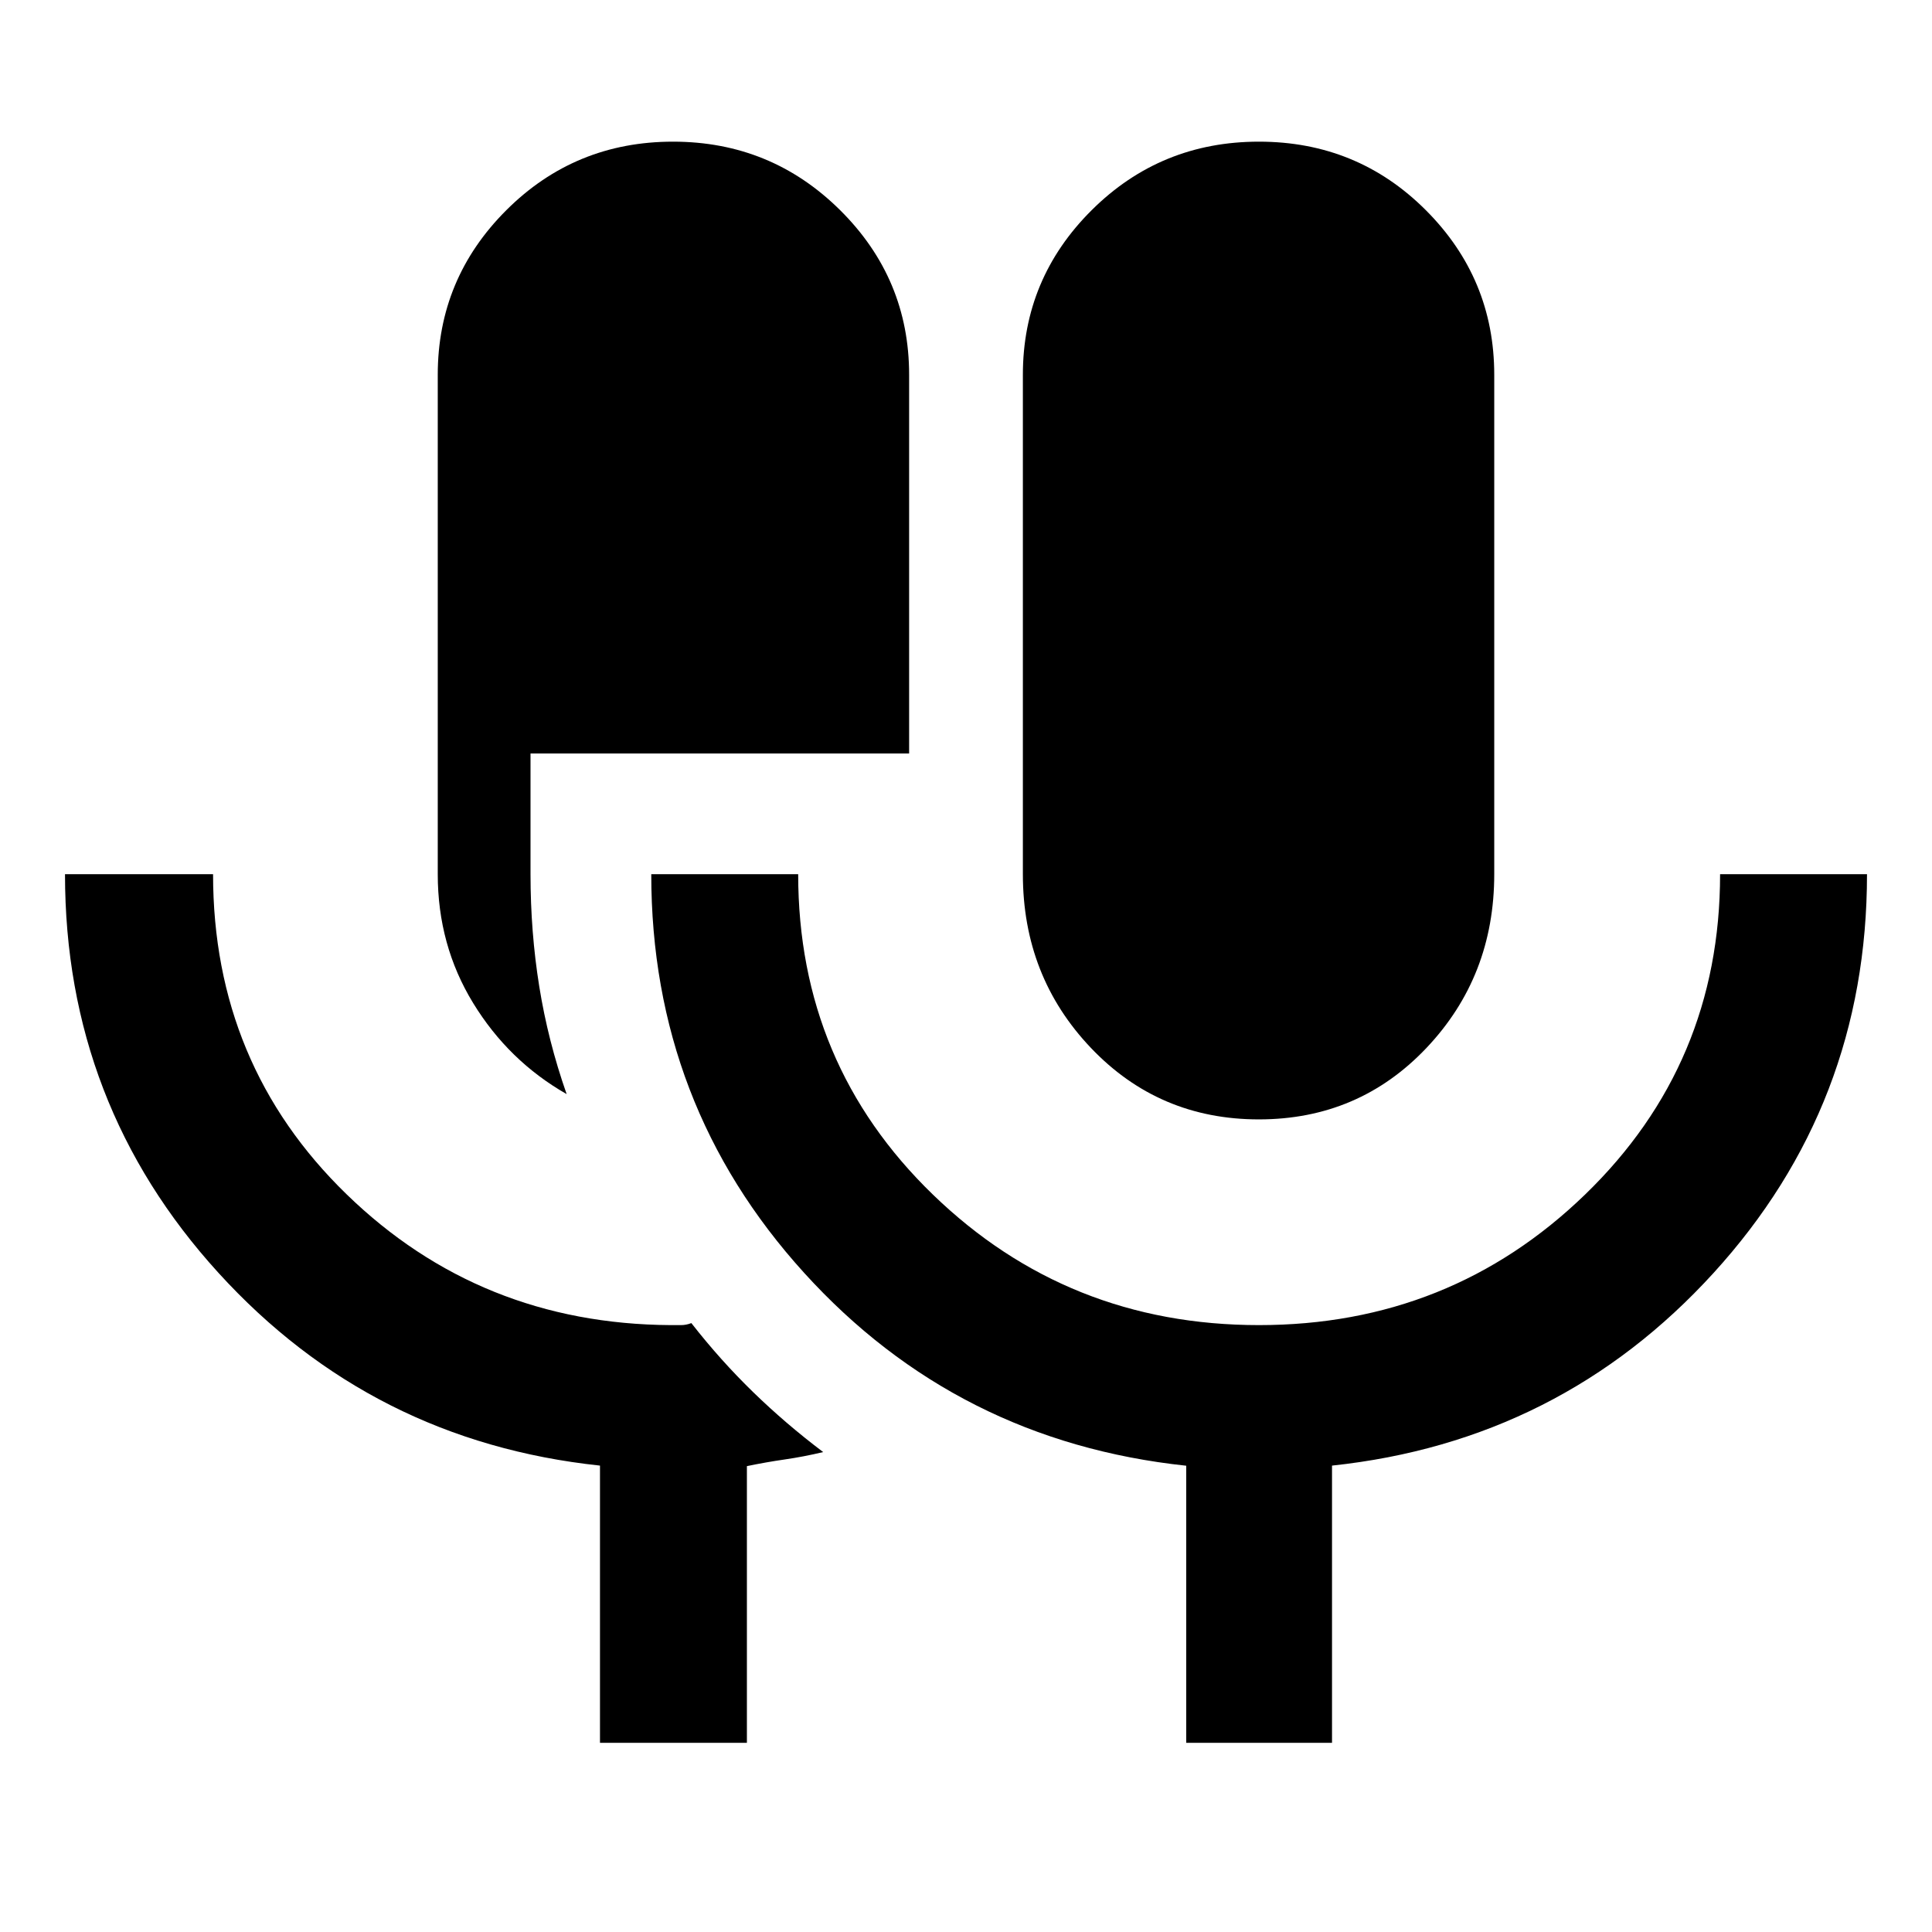 <svg xmlns="http://www.w3.org/2000/svg" width="48" height="48" viewBox="0 -960 960 960"><path d="M298.13-94v-137.75q-113.35-12.07-189.59-95.79Q32.3-411.26 32.3-525.61h73.57q0 94.59 66.33 159.03 66.33 64.45 161.02 65.02h5.15q2.58 0 5.16-1 14.47 18.52 30.7 34.29 16.23 15.78 34.81 29.8-9.9 2.34-19.13 3.67-9.23 1.33-18.78 3.31V-94h-73Zm-16.57-322.35q-28.87-16.48-46.45-45.23-17.59-28.75-17.59-64.03v-248.17q0-47.79 34.1-81.81 34.09-34.02 82.8-34.02 48.71 0 83.02 34.02 34.3 34.02 34.3 81.81v188.17H263.61v60q0 28.76 4.35 55.81 4.34 27.06 13.6 53.45Zm343.96 12.57q-49.65 0-83.46-35.53-33.8-35.54-33.8-86.3v-248.17q0-47.79 34.21-81.81 34.22-34.02 83.09-34.02 48.88 0 82.9 34.02t34.02 81.81v248.17q0 50.76-33.66 86.3-33.65 35.53-83.3 35.53ZM589.43-94v-137.69q-113.91-12.13-189.87-95.85-75.95-83.72-75.95-198.07h73q0 94.39 66.97 159.22 66.98 64.83 162 64.83 95.03 0 162.07-64.91 67.05-64.91 67.05-159.14h73q0 114.48-76.24 198.13-76.24 83.66-189.59 95.73V-94h-72.44Z"/></svg>